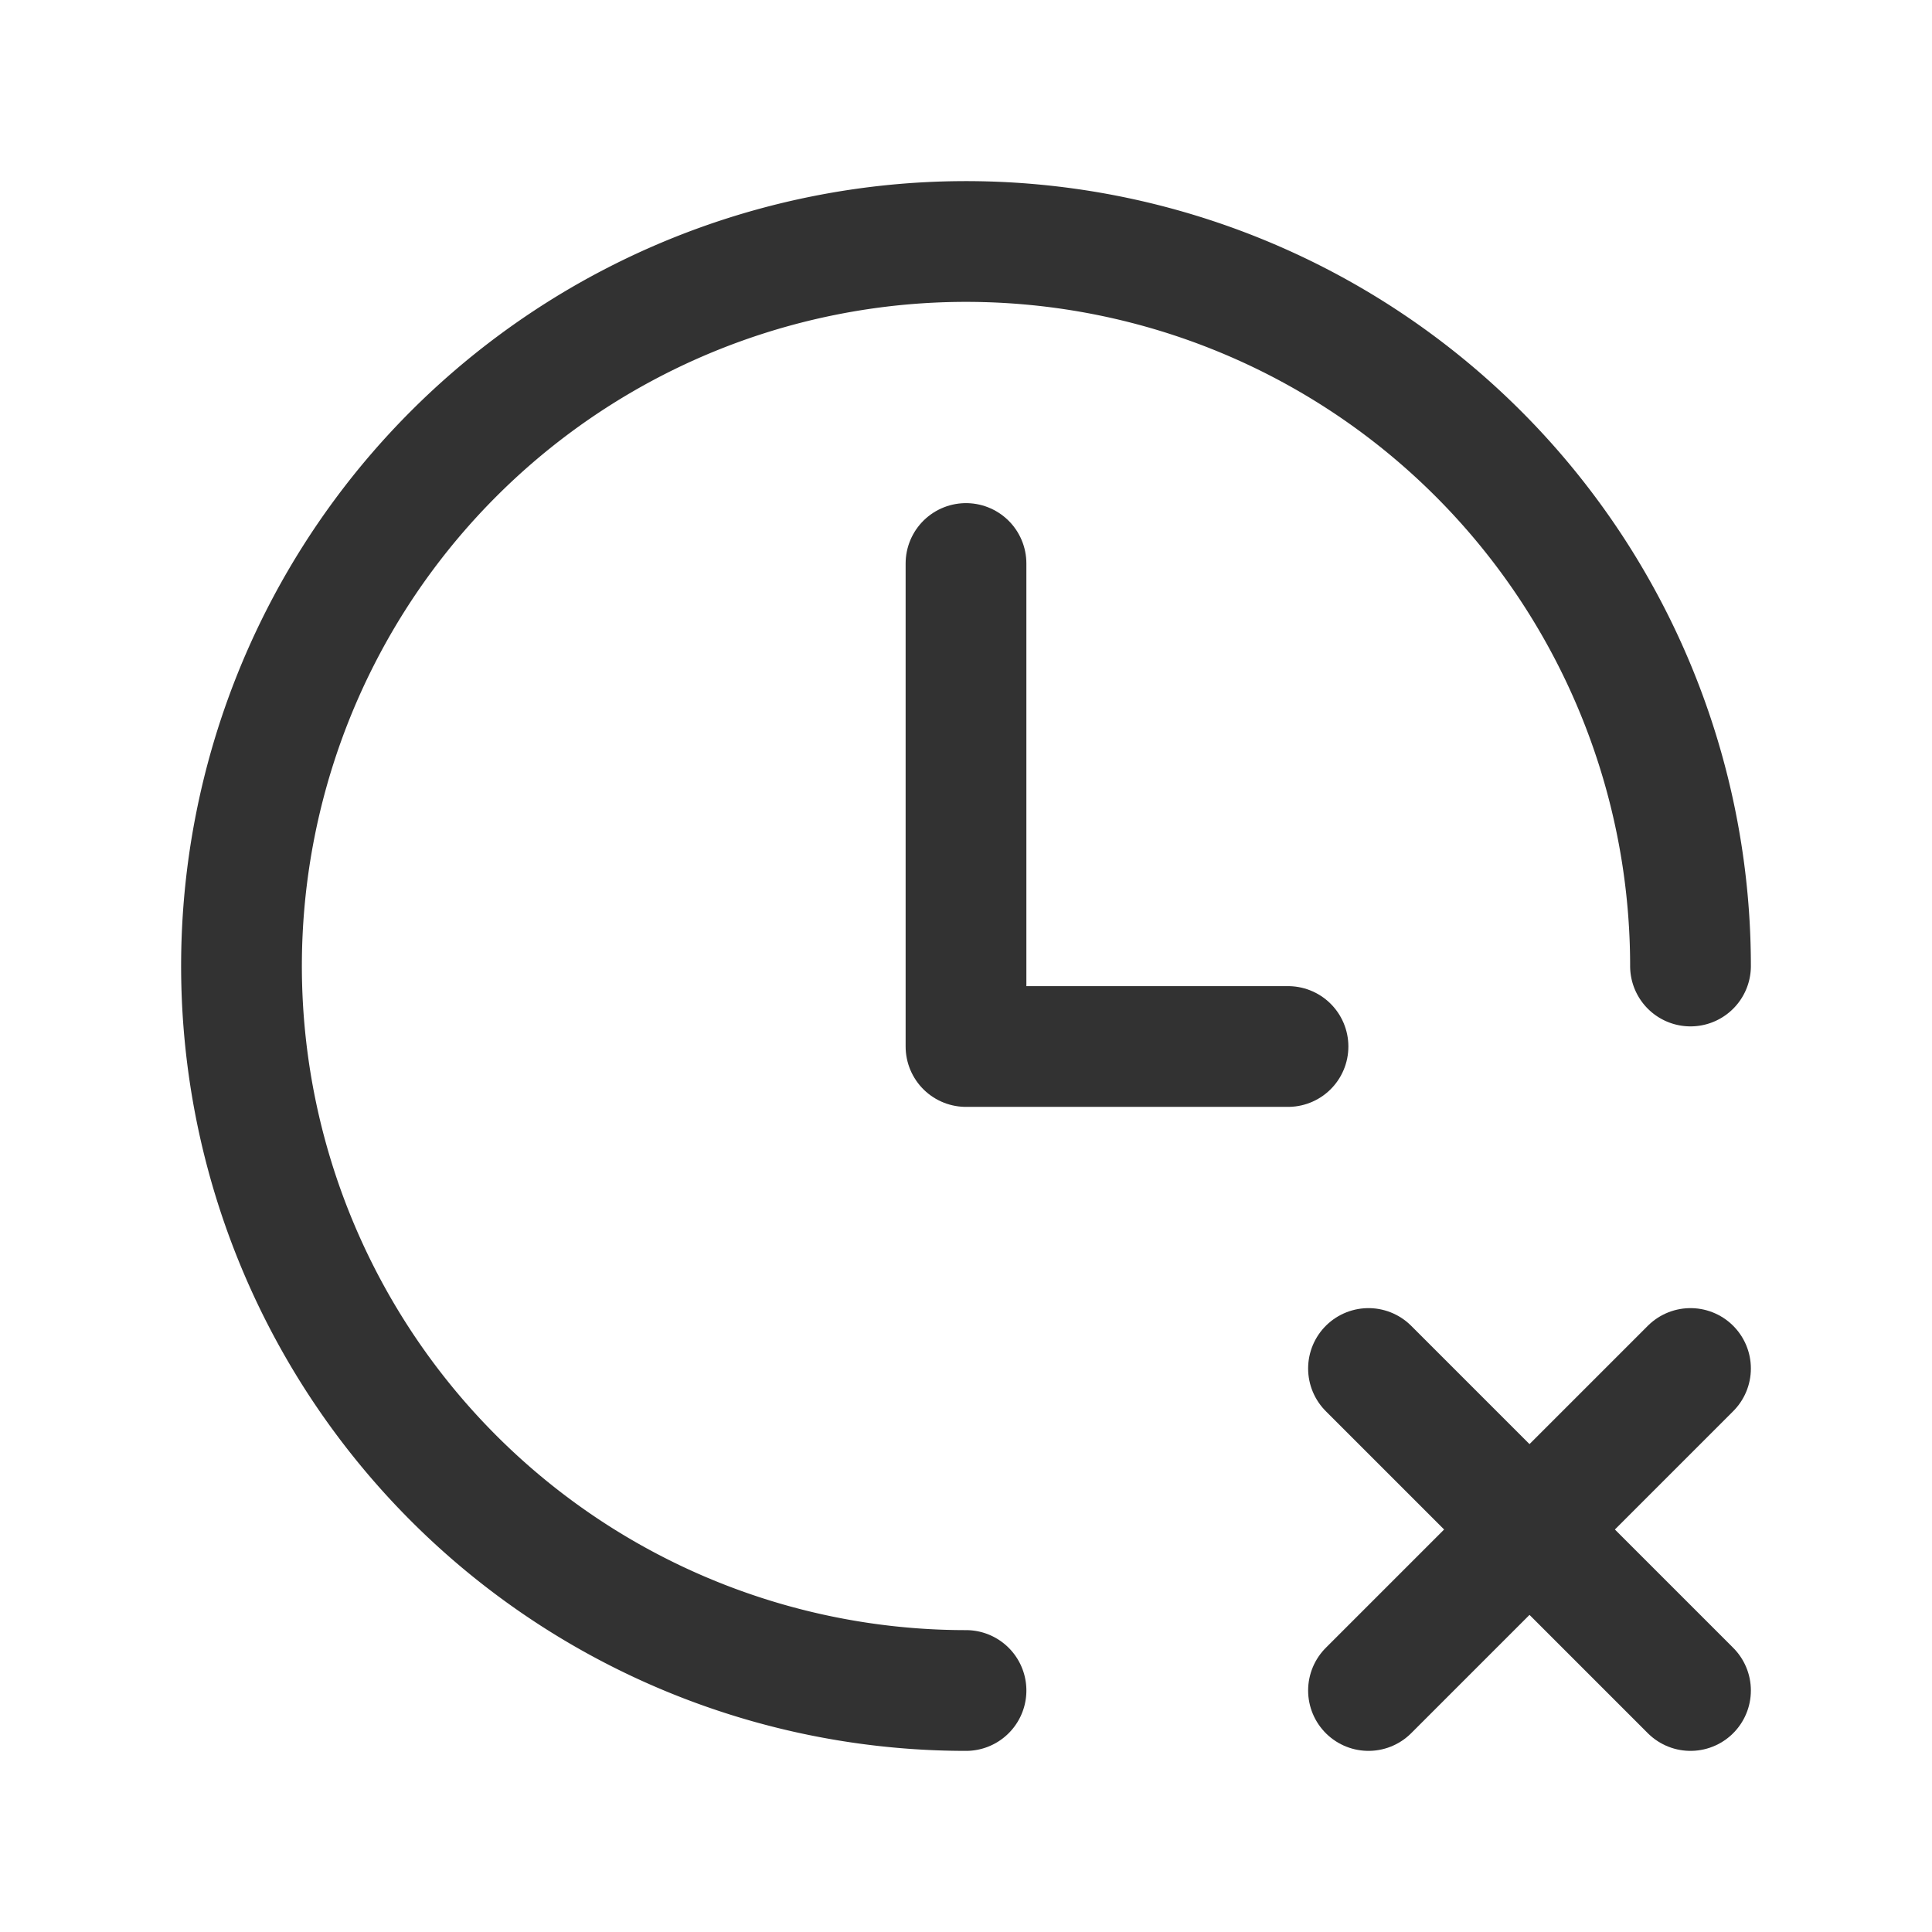 <svg xmlns="http://www.w3.org/2000/svg" viewBox="0 0 24 24"><path d="M0,0H24V24H0Z" fill="none"/><polyline points="16 13 12 13 12 7" fill="none" stroke="#323232" stroke-linecap="round" stroke-linejoin="round" stroke-width="1.5"/><path d="M12,21a9,9,0,1,1,9-9" fill="none" stroke="#323232" stroke-linecap="round" stroke-linejoin="round" stroke-width="1.5"/><line x1="21" y1="21" x2="17" y2="17" fill="none" stroke="#323232" stroke-linecap="round" stroke-linejoin="round" stroke-width="1.5"/><line x1="21" y1="17" x2="17" y2="21" fill="none" stroke="#323232" stroke-linecap="round" stroke-linejoin="round" stroke-width="1.5"/></svg>